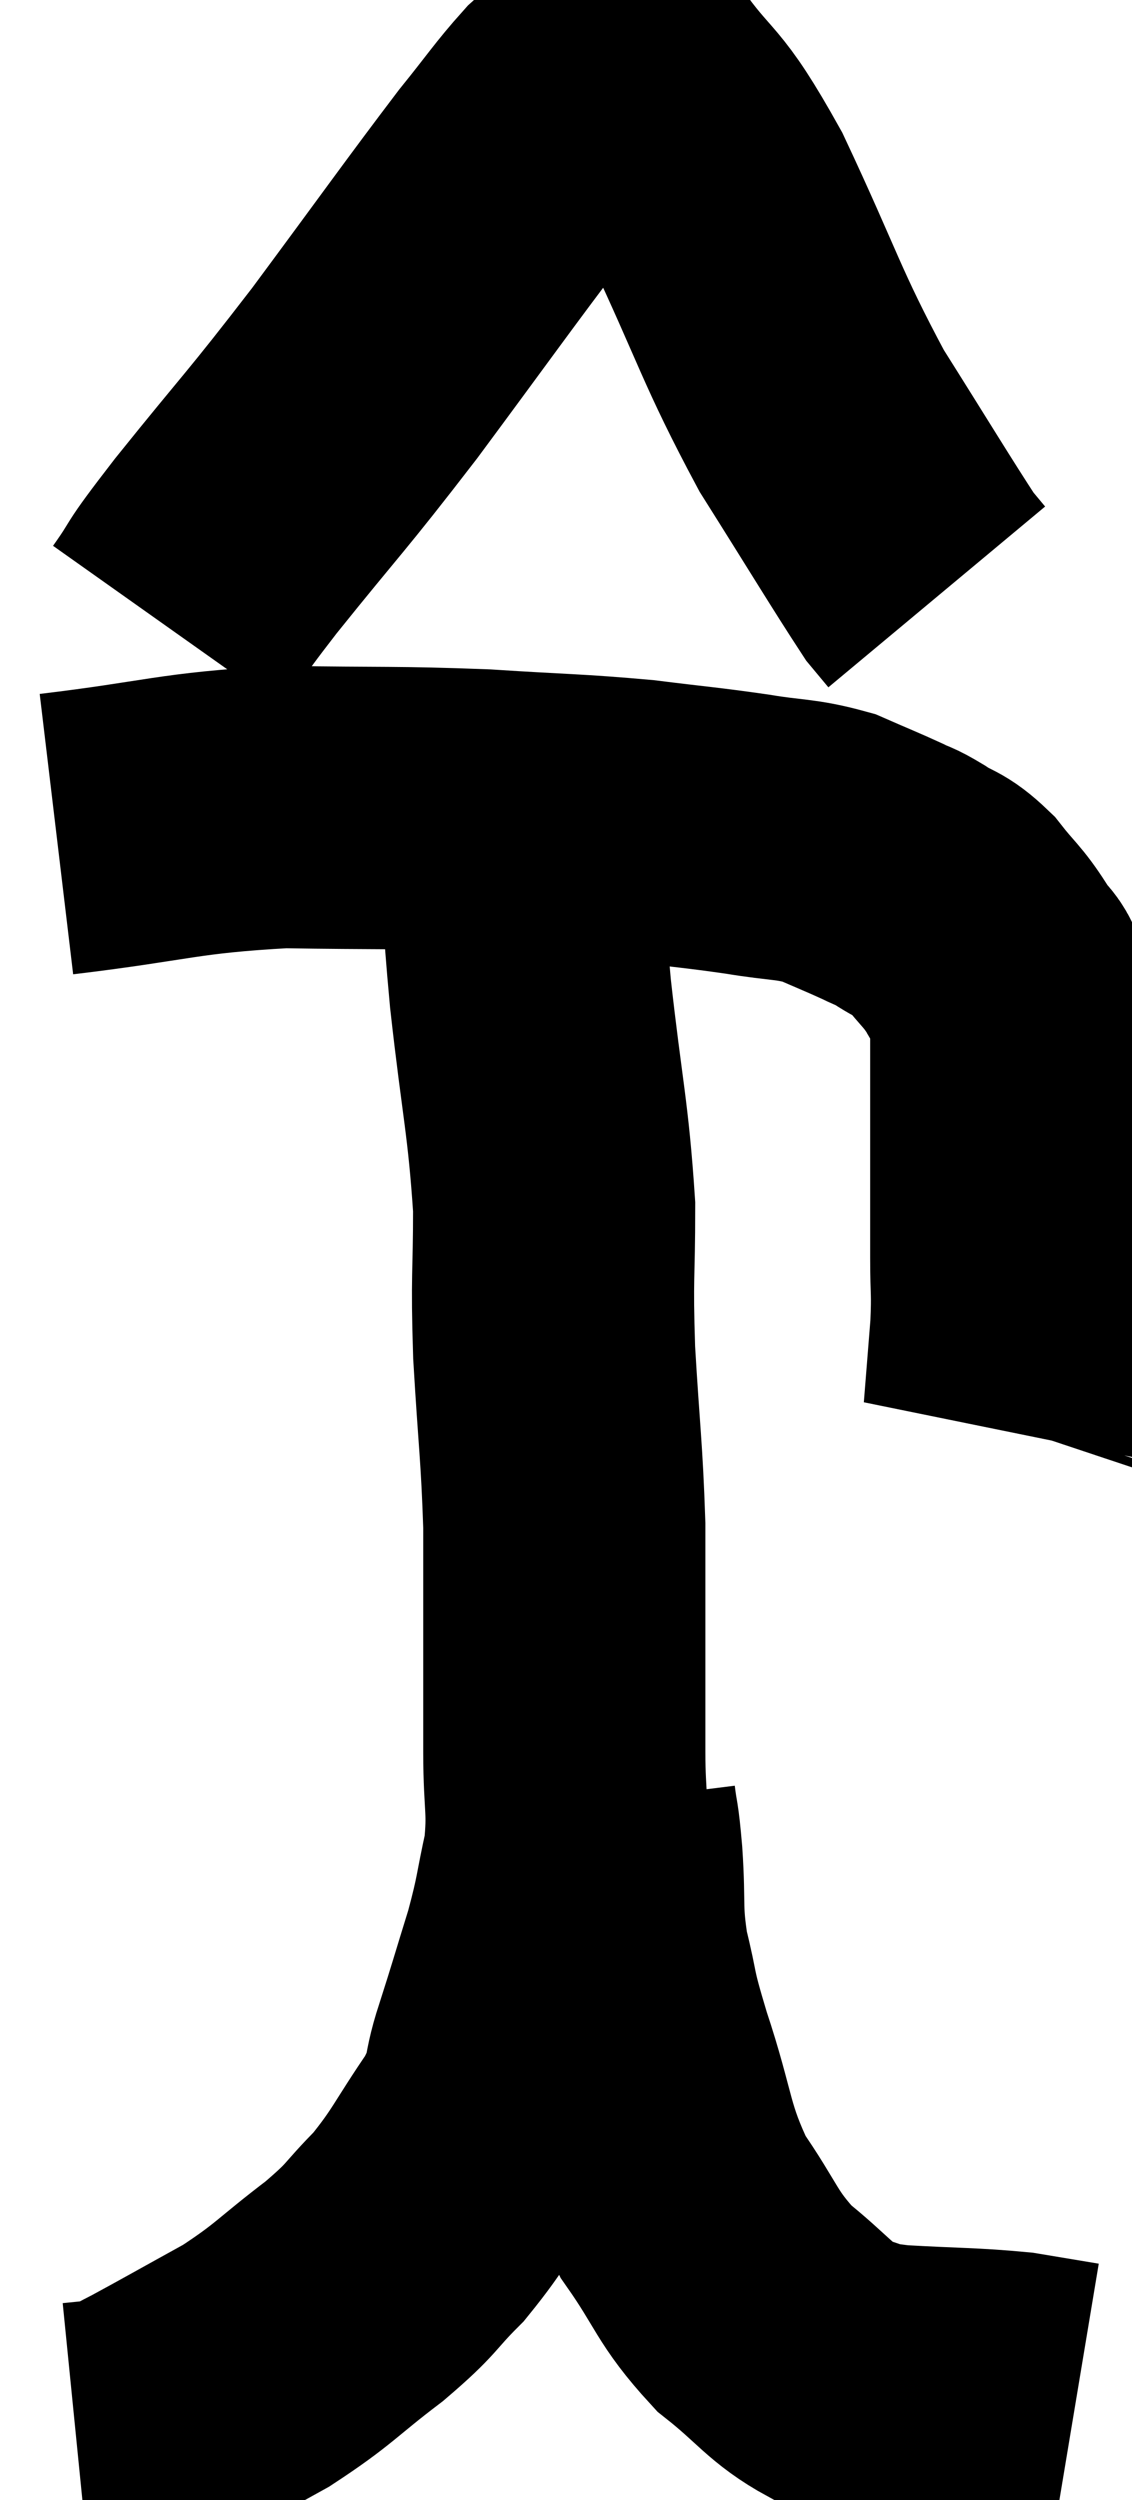 <svg xmlns="http://www.w3.org/2000/svg" viewBox="13.82 1.01 20.06 44.27" width="20.06" height="44.27"><path d="M 14.82 15.78 C 16.83 15.54, 16.95 15.405, 18.84 15.3 C 20.61 15.33, 20.805 15.3, 22.38 15.36 C 23.76 15.45, 23.97 15.435, 25.14 15.54 C 26.1 15.66, 26.22 15.66, 27.06 15.78 C 27.78 15.9, 27.9 15.855, 28.5 16.02 C 28.98 16.23, 29.1 16.275, 29.46 16.44 C 29.7 16.56, 29.64 16.5, 29.94 16.68 C 30.3 16.92, 30.315 16.83, 30.66 17.16 C 30.99 17.58, 31.05 17.58, 31.32 18 C 31.53 18.42, 31.635 18.195, 31.74 18.84 C 31.74 19.71, 31.74 19.47, 31.74 20.58 C 31.74 21.93, 31.74 22.29, 31.74 23.28 C 31.74 23.91, 31.77 23.85, 31.74 24.54 C 31.68 25.29, 31.65 25.665, 31.62 26.04 C 31.62 26.04, 31.635 25.995, 31.62 26.04 L 31.56 26.22" fill="none" stroke="black" stroke-width="5"></path><path d="M 16.8 12.12 C 17.31 11.4, 16.95 11.805, 17.82 10.68 C 19.05 9.15, 19.02 9.255, 20.28 7.62 C 21.57 5.88, 21.96 5.325, 22.86 4.14 C 23.37 3.51, 23.49 3.315, 23.88 2.88 C 24.15 2.64, 24.165 2.565, 24.42 2.4 C 24.66 2.31, 24.375 1.695, 24.9 2.22 C 25.71 3.36, 25.65 2.94, 26.52 4.5 C 27.45 6.48, 27.48 6.78, 28.38 8.46 C 29.25 9.84, 29.61 10.44, 30.12 11.22 C 30.27 11.4, 30.345 11.49, 30.42 11.58 L 30.42 11.58" fill="none" stroke="black" stroke-width="5"></path><path d="M 22.68 15.12 C 22.86 15.51, 22.905 15.03, 23.04 15.9 C 23.13 17.25, 23.07 16.98, 23.22 18.6 C 23.43 20.49, 23.535 20.79, 23.64 22.38 C 23.64 23.67, 23.595 23.55, 23.64 24.96 C 23.73 26.49, 23.775 26.685, 23.82 28.02 C 23.82 29.16, 23.82 29.295, 23.82 30.3 C 23.82 31.17, 23.82 31.14, 23.82 32.04 C 23.82 32.97, 23.91 33.03, 23.82 33.9 C 23.64 34.71, 23.685 34.68, 23.46 35.52 C 23.19 36.39, 23.175 36.465, 22.92 37.26 C 22.68 37.98, 22.86 37.905, 22.44 38.7 C 21.84 39.57, 21.825 39.72, 21.24 40.44 C 20.67 41.01, 20.82 40.965, 20.1 41.58 C 19.23 42.24, 19.23 42.33, 18.36 42.9 C 17.49 43.38, 17.175 43.56, 16.62 43.86 C 16.38 43.98, 16.35 44.01, 16.14 44.1 C 15.96 44.16, 16.02 44.175, 15.78 44.22 L 15.18 44.28" fill="none" stroke="black" stroke-width="5"></path><path d="M 24.36 32.94 C 24.42 33.42, 24.42 33.21, 24.48 33.9 C 24.54 34.8, 24.465 34.83, 24.6 35.7 C 24.81 36.54, 24.69 36.285, 25.02 37.38 C 25.47 38.73, 25.38 38.955, 25.92 40.08 C 26.55 40.98, 26.505 41.145, 27.18 41.88 C 27.9 42.45, 27.99 42.675, 28.62 43.02 C 29.16 43.14, 28.905 43.17, 29.7 43.26 C 30.75 43.32, 31.005 43.305, 31.8 43.38 C 32.34 43.47, 32.61 43.515, 32.88 43.56 L 32.88 43.56" fill="none" stroke="black" stroke-width="5"></path></svg>